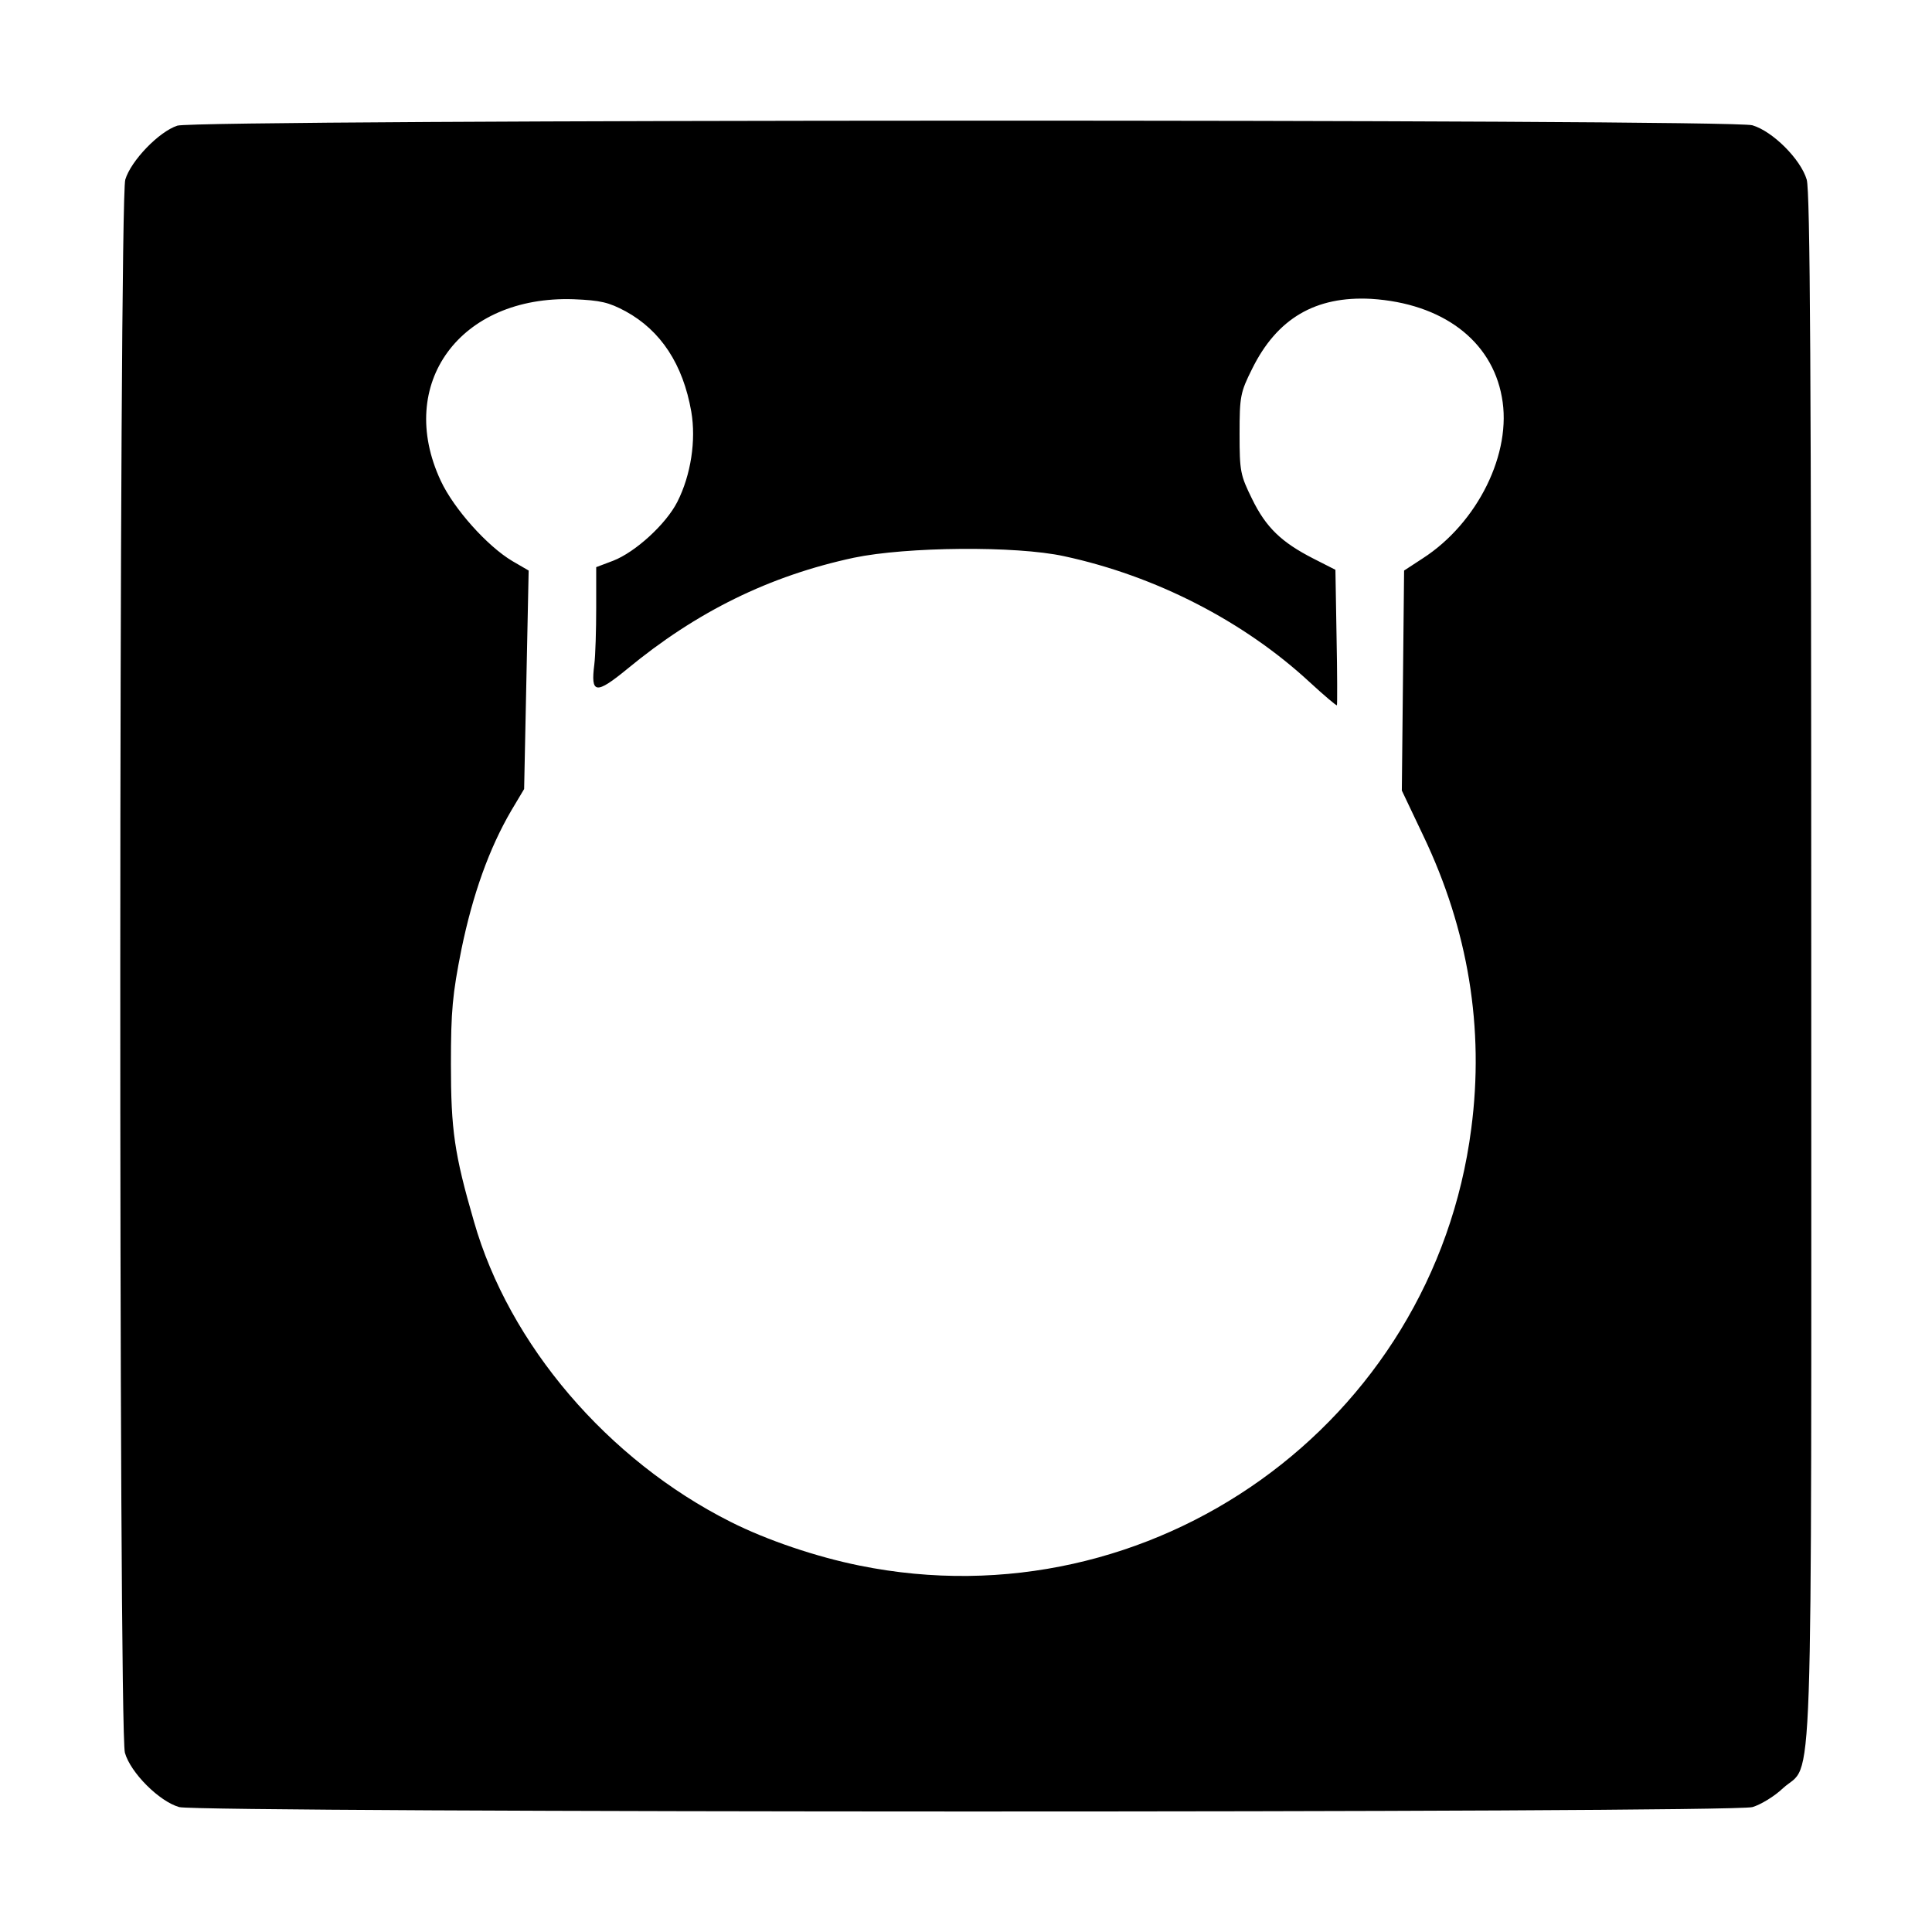<?xml version="1.0" standalone="no"?>
<!DOCTYPE svg PUBLIC "-//W3C//DTD SVG 20010904//EN"
 "http://www.w3.org/TR/2001/REC-SVG-20010904/DTD/svg10.dtd">
<svg version="1.0" xmlns="http://www.w3.org/2000/svg"
 width="512pt" height="512pt" viewBox="0 0 512 512"
 preserveAspectRatio="xMidYMid meet">

<g transform="translate(0,512) scale(0.1,-0.1)"
fill="#000000" stroke="none">
<path d="M470 4787 c-49 -16 -123 -93 -138 -143 -17 -57 -18 -4109 -1 -4169
15 -53 91 -129 144 -144 56 -15 4113 -16 4169 0 21 6 58 28 81 50 82 75 75
-116 75 2177 0 1582 -3 2054 -12 2086 -16 54 -90 128 -144 144 -57 17 -4121
16 -4174 -1z m1188 -492 c93 -51 152 -140 174 -266 13 -76 -1 -168 -37 -239
-30 -59 -111 -133 -170 -156 l-45 -17 0 -107 c0 -59 -2 -127 -5 -151 -10 -78
4 -80 87 -12 184 152 377 247 601 295 139 29 429 32 557 4 242 -52 476 -172
651 -334 38 -35 71 -63 72 -61 1 2 1 84 -1 182 l-3 177 -59 30 c-84 43 -125
82 -162 158 -31 63 -33 73 -33 172 0 99 2 110 33 172 66 134 168 194 316 186
188 -12 319 -110 346 -260 28 -148 -64 -334 -210 -428 l-49 -32 -3 -291 -3
-292 57 -120 c119 -249 162 -510 127 -776 -101 -782 -847 -1315 -1621 -1158
-114 23 -245 67 -342 116 -326 164 -587 470 -680 796 -52 179 -61 243 -61 417
0 141 4 185 28 305 30 145 73 266 132 367 l34 57 6 290 6 289 -43 25 c-66 39
-155 138 -190 213 -120 257 51 491 352 481 72 -3 93 -8 138 -32z"/>
</g>
</svg>
